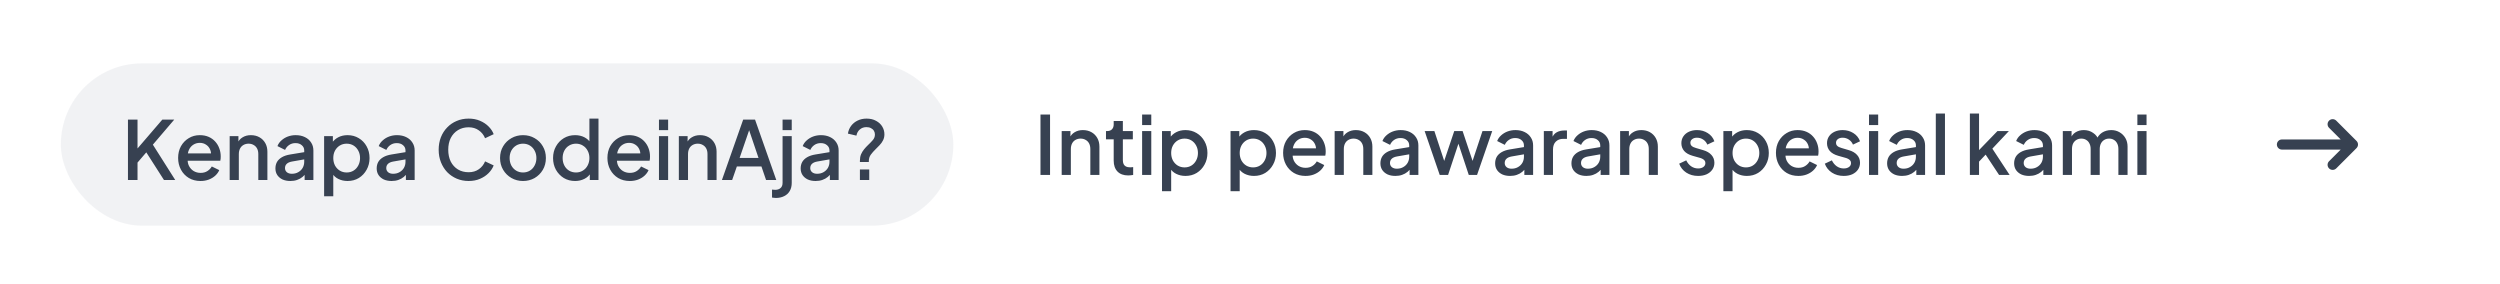 <svg width="493" height="56" viewBox="0 0 493 56" fill="none" xmlns="http://www.w3.org/2000/svg">
<g filter="url(#filter0_ddi_114_15)">
<rect x="8" y="4" width="477" height="40" rx="20" fill="white" fill-opacity="0.5"/>
<rect x="12" y="8" width="176" height="32" rx="16" fill="#E5E7EB" fill-opacity="0.5"/>
<path d="M25.232 31V19.08H27.12V25.544L26.624 25.352L32.016 19.08H34.368L29.6 24.664L29.696 23.32L34.56 31H32.336L28.848 25.544L27.12 27.56V31H25.232ZM39.542 31.192C38.678 31.192 37.91 30.995 37.238 30.6C36.577 30.195 36.059 29.651 35.686 28.968C35.312 28.275 35.126 27.501 35.126 26.648C35.126 25.773 35.312 25 35.686 24.328C36.07 23.656 36.582 23.128 37.222 22.744C37.862 22.349 38.587 22.152 39.398 22.152C40.048 22.152 40.63 22.264 41.142 22.488C41.654 22.712 42.086 23.021 42.438 23.416C42.79 23.8 43.056 24.243 43.238 24.744C43.43 25.245 43.526 25.779 43.526 26.344C43.526 26.483 43.52 26.627 43.51 26.776C43.499 26.925 43.478 27.064 43.446 27.192H36.55V25.752H42.422L41.558 26.408C41.664 25.885 41.627 25.421 41.446 25.016C41.275 24.6 41.008 24.275 40.646 24.04C40.294 23.795 39.878 23.672 39.398 23.672C38.918 23.672 38.491 23.795 38.118 24.04C37.745 24.275 37.456 24.616 37.254 25.064C37.051 25.501 36.971 26.035 37.014 26.664C36.961 27.251 37.041 27.763 37.254 28.2C37.478 28.637 37.787 28.979 38.182 29.224C38.587 29.469 39.046 29.592 39.558 29.592C40.081 29.592 40.523 29.475 40.886 29.24C41.259 29.005 41.553 28.701 41.766 28.328L43.238 29.048C43.067 29.453 42.8 29.821 42.438 30.152C42.086 30.472 41.659 30.728 41.158 30.92C40.667 31.101 40.129 31.192 39.542 31.192ZM45.29 31V22.344H47.018V24.04L46.81 23.816C47.024 23.272 47.365 22.861 47.834 22.584C48.304 22.296 48.848 22.152 49.466 22.152C50.106 22.152 50.672 22.291 51.162 22.568C51.653 22.845 52.037 23.229 52.314 23.72C52.592 24.211 52.73 24.776 52.73 25.416V31H50.938V25.896C50.938 25.459 50.858 25.091 50.698 24.792C50.538 24.483 50.309 24.248 50.01 24.088C49.722 23.917 49.392 23.832 49.018 23.832C48.645 23.832 48.309 23.917 48.01 24.088C47.722 24.248 47.498 24.483 47.338 24.792C47.178 25.101 47.098 25.469 47.098 25.896V31H45.29ZM57.257 31.192C56.671 31.192 56.153 31.091 55.705 30.888C55.268 30.675 54.927 30.387 54.681 30.024C54.436 29.651 54.313 29.213 54.313 28.712C54.313 28.243 54.415 27.821 54.617 27.448C54.831 27.075 55.156 26.76 55.593 26.504C56.031 26.248 56.58 26.067 57.241 25.96L60.249 25.464V26.888L57.593 27.352C57.113 27.437 56.761 27.592 56.537 27.816C56.313 28.029 56.201 28.307 56.201 28.648C56.201 28.979 56.324 29.251 56.569 29.464C56.825 29.667 57.151 29.768 57.545 29.768C58.036 29.768 58.463 29.661 58.825 29.448C59.199 29.235 59.487 28.952 59.689 28.6C59.892 28.237 59.993 27.837 59.993 27.4V25.176C59.993 24.749 59.833 24.403 59.513 24.136C59.204 23.859 58.788 23.72 58.265 23.72C57.785 23.72 57.364 23.848 57.001 24.104C56.649 24.349 56.388 24.669 56.217 25.064L54.713 24.312C54.873 23.885 55.135 23.512 55.497 23.192C55.86 22.861 56.281 22.605 56.761 22.424C57.252 22.243 57.769 22.152 58.313 22.152C58.996 22.152 59.599 22.28 60.121 22.536C60.655 22.792 61.065 23.149 61.353 23.608C61.652 24.056 61.801 24.579 61.801 25.176V31H60.073V29.432L60.441 29.48C60.239 29.832 59.977 30.136 59.657 30.392C59.348 30.648 58.991 30.845 58.585 30.984C58.191 31.123 57.748 31.192 57.257 31.192ZM63.915 34.2V22.344H65.643V24.136L65.435 23.72C65.755 23.229 66.182 22.845 66.715 22.568C67.249 22.291 67.857 22.152 68.539 22.152C69.361 22.152 70.097 22.349 70.747 22.744C71.409 23.139 71.926 23.677 72.299 24.36C72.683 25.043 72.875 25.811 72.875 26.664C72.875 27.517 72.683 28.285 72.299 28.968C71.926 29.651 71.414 30.195 70.763 30.6C70.113 30.995 69.371 31.192 68.539 31.192C67.867 31.192 67.254 31.053 66.699 30.776C66.155 30.499 65.734 30.099 65.435 29.576L65.723 29.24V34.2H63.915ZM68.363 29.512C68.875 29.512 69.329 29.389 69.723 29.144C70.118 28.899 70.427 28.563 70.651 28.136C70.886 27.699 71.003 27.208 71.003 26.664C71.003 26.12 70.886 25.635 70.651 25.208C70.427 24.781 70.118 24.445 69.723 24.2C69.329 23.955 68.875 23.832 68.363 23.832C67.862 23.832 67.409 23.955 67.003 24.2C66.609 24.445 66.294 24.781 66.059 25.208C65.835 25.635 65.723 26.12 65.723 26.664C65.723 27.208 65.835 27.699 66.059 28.136C66.294 28.563 66.609 28.899 67.003 29.144C67.409 29.389 67.862 29.512 68.363 29.512ZM77.226 31.192C76.639 31.192 76.122 31.091 75.674 30.888C75.237 30.675 74.895 30.387 74.65 30.024C74.405 29.651 74.282 29.213 74.282 28.712C74.282 28.243 74.383 27.821 74.586 27.448C74.799 27.075 75.125 26.76 75.562 26.504C75.999 26.248 76.549 26.067 77.21 25.96L80.218 25.464V26.888L77.562 27.352C77.082 27.437 76.73 27.592 76.506 27.816C76.282 28.029 76.17 28.307 76.17 28.648C76.17 28.979 76.293 29.251 76.538 29.464C76.794 29.667 77.12 29.768 77.514 29.768C78.005 29.768 78.431 29.661 78.794 29.448C79.168 29.235 79.456 28.952 79.658 28.6C79.861 28.237 79.962 27.837 79.962 27.4V25.176C79.962 24.749 79.802 24.403 79.482 24.136C79.173 23.859 78.757 23.72 78.234 23.72C77.754 23.72 77.333 23.848 76.97 24.104C76.618 24.349 76.357 24.669 76.186 25.064L74.682 24.312C74.842 23.885 75.103 23.512 75.466 23.192C75.829 22.861 76.25 22.605 76.73 22.424C77.221 22.243 77.738 22.152 78.282 22.152C78.965 22.152 79.567 22.28 80.09 22.536C80.624 22.792 81.034 23.149 81.322 23.608C81.621 24.056 81.77 24.579 81.77 25.176V31H80.042V29.432L80.41 29.48C80.207 29.832 79.946 30.136 79.626 30.392C79.317 30.648 78.96 30.845 78.554 30.984C78.159 31.123 77.717 31.192 77.226 31.192ZM92.409 31.192C91.566 31.192 90.782 31.037 90.057 30.728C89.342 30.419 88.718 29.992 88.185 29.448C87.662 28.893 87.252 28.243 86.953 27.496C86.654 26.749 86.505 25.928 86.505 25.032C86.505 24.147 86.649 23.331 86.937 22.584C87.236 21.827 87.652 21.176 88.185 20.632C88.718 20.077 89.342 19.651 90.057 19.352C90.772 19.043 91.556 18.888 92.409 18.888C93.252 18.888 94.004 19.032 94.665 19.32C95.337 19.608 95.902 19.987 96.361 20.456C96.82 20.915 97.15 21.416 97.353 21.96L95.657 22.76C95.401 22.12 94.99 21.603 94.425 21.208C93.87 20.803 93.198 20.6 92.409 20.6C91.62 20.6 90.921 20.787 90.313 21.16C89.705 21.533 89.23 22.051 88.889 22.712C88.558 23.373 88.393 24.147 88.393 25.032C88.393 25.917 88.558 26.696 88.889 27.368C89.23 28.029 89.705 28.547 90.313 28.92C90.921 29.283 91.62 29.464 92.409 29.464C93.198 29.464 93.87 29.267 94.425 28.872C94.99 28.477 95.401 27.96 95.657 27.32L97.353 28.12C97.15 28.653 96.82 29.155 96.361 29.624C95.902 30.093 95.337 30.472 94.665 30.76C94.004 31.048 93.252 31.192 92.409 31.192ZM103.138 31.192C102.306 31.192 101.544 30.995 100.85 30.6C100.168 30.205 99.624 29.667 99.218 28.984C98.813 28.301 98.61 27.528 98.61 26.664C98.61 25.789 98.813 25.016 99.218 24.344C99.624 23.661 100.168 23.128 100.85 22.744C101.533 22.349 102.296 22.152 103.138 22.152C103.992 22.152 104.754 22.349 105.426 22.744C106.109 23.128 106.648 23.661 107.042 24.344C107.448 25.016 107.65 25.789 107.65 26.664C107.65 27.539 107.448 28.317 107.042 29C106.637 29.683 106.093 30.221 105.41 30.616C104.728 31 103.97 31.192 103.138 31.192ZM103.138 29.512C103.65 29.512 104.104 29.389 104.498 29.144C104.893 28.899 105.202 28.563 105.426 28.136C105.661 27.699 105.778 27.208 105.778 26.664C105.778 26.12 105.661 25.635 105.426 25.208C105.202 24.781 104.893 24.445 104.498 24.2C104.104 23.955 103.65 23.832 103.138 23.832C102.637 23.832 102.184 23.955 101.778 24.2C101.384 24.445 101.069 24.781 100.834 25.208C100.61 25.635 100.498 26.12 100.498 26.664C100.498 27.208 100.61 27.699 100.834 28.136C101.069 28.563 101.384 28.899 101.778 29.144C102.184 29.389 102.637 29.512 103.138 29.512ZM113.415 31.192C112.583 31.192 111.837 30.995 111.175 30.6C110.525 30.195 110.007 29.651 109.623 28.968C109.25 28.285 109.063 27.517 109.063 26.664C109.063 25.811 109.255 25.043 109.639 24.36C110.023 23.677 110.541 23.139 111.191 22.744C111.842 22.349 112.578 22.152 113.399 22.152C114.093 22.152 114.706 22.291 115.239 22.568C115.773 22.845 116.194 23.229 116.503 23.72L116.231 24.136V18.888H118.023V31H116.311V29.24L116.519 29.576C116.221 30.099 115.794 30.499 115.239 30.776C114.685 31.053 114.077 31.192 113.415 31.192ZM113.591 29.512C114.093 29.512 114.541 29.389 114.935 29.144C115.341 28.899 115.655 28.563 115.879 28.136C116.114 27.699 116.231 27.208 116.231 26.664C116.231 26.12 116.114 25.635 115.879 25.208C115.655 24.781 115.341 24.445 114.935 24.2C114.541 23.955 114.093 23.832 113.591 23.832C113.09 23.832 112.637 23.955 112.231 24.2C111.826 24.445 111.511 24.781 111.287 25.208C111.063 25.635 110.951 26.12 110.951 26.664C110.951 27.208 111.063 27.699 111.287 28.136C111.511 28.563 111.821 28.899 112.215 29.144C112.621 29.389 113.079 29.512 113.591 29.512ZM124.198 31.192C123.334 31.192 122.566 30.995 121.894 30.6C121.233 30.195 120.715 29.651 120.342 28.968C119.969 28.275 119.782 27.501 119.782 26.648C119.782 25.773 119.969 25 120.342 24.328C120.726 23.656 121.238 23.128 121.878 22.744C122.518 22.349 123.243 22.152 124.054 22.152C124.705 22.152 125.286 22.264 125.798 22.488C126.31 22.712 126.742 23.021 127.094 23.416C127.446 23.8 127.713 24.243 127.894 24.744C128.086 25.245 128.182 25.779 128.182 26.344C128.182 26.483 128.177 26.627 128.166 26.776C128.155 26.925 128.134 27.064 128.102 27.192H121.206V25.752H127.078L126.214 26.408C126.321 25.885 126.283 25.421 126.102 25.016C125.931 24.6 125.665 24.275 125.302 24.04C124.95 23.795 124.534 23.672 124.054 23.672C123.574 23.672 123.147 23.795 122.774 24.04C122.401 24.275 122.113 24.616 121.91 25.064C121.707 25.501 121.627 26.035 121.67 26.664C121.617 27.251 121.697 27.763 121.91 28.2C122.134 28.637 122.443 28.979 122.838 29.224C123.243 29.469 123.702 29.592 124.214 29.592C124.737 29.592 125.179 29.475 125.542 29.24C125.915 29.005 126.209 28.701 126.422 28.328L127.894 29.048C127.723 29.453 127.457 29.821 127.094 30.152C126.742 30.472 126.315 30.728 125.814 30.92C125.323 31.101 124.785 31.192 124.198 31.192ZM129.947 31V22.344H131.755V31H129.947ZM129.947 21.16V19.08H131.755V21.16H129.947ZM133.868 31V22.344H135.597V24.04L135.389 23.816C135.602 23.272 135.943 22.861 136.413 22.584C136.882 22.296 137.426 22.152 138.045 22.152C138.685 22.152 139.25 22.291 139.741 22.568C140.231 22.845 140.615 23.229 140.892 23.72C141.17 24.211 141.309 24.776 141.309 25.416V31H139.517V25.896C139.517 25.459 139.437 25.091 139.277 24.792C139.117 24.483 138.887 24.248 138.589 24.088C138.301 23.917 137.97 23.832 137.597 23.832C137.223 23.832 136.887 23.917 136.589 24.088C136.301 24.248 136.077 24.483 135.917 24.792C135.757 25.101 135.677 25.469 135.677 25.896V31H133.868ZM142.364 31L146.556 19.08H148.892L153.084 31H151.068L150.156 28.328H145.308L144.38 31H142.364ZM145.852 26.648H149.58L147.468 20.408H147.996L145.852 26.648ZM152.994 34.536C152.876 34.536 152.748 34.525 152.61 34.504C152.46 34.493 152.338 34.477 152.242 34.456V32.888C152.444 32.92 152.647 32.936 152.85 32.936C153.298 32.936 153.655 32.819 153.922 32.584C154.188 32.36 154.322 32.019 154.322 31.56V22.344H156.13V31.56C156.13 32.189 155.996 32.728 155.73 33.176C155.463 33.624 155.095 33.96 154.626 34.184C154.156 34.419 153.612 34.536 152.994 34.536ZM154.322 21.16V19.08H156.13V21.16H154.322ZM160.836 31.192C160.249 31.192 159.732 31.091 159.284 30.888C158.846 30.675 158.505 30.387 158.26 30.024C158.014 29.651 157.892 29.213 157.892 28.712C157.892 28.243 157.993 27.821 158.196 27.448C158.409 27.075 158.734 26.76 159.172 26.504C159.609 26.248 160.158 26.067 160.82 25.96L163.828 25.464V26.888L161.172 27.352C160.692 27.437 160.34 27.592 160.116 27.816C159.892 28.029 159.78 28.307 159.78 28.648C159.78 28.979 159.902 29.251 160.148 29.464C160.404 29.667 160.729 29.768 161.124 29.768C161.614 29.768 162.041 29.661 162.404 29.448C162.777 29.235 163.065 28.952 163.268 28.6C163.47 28.237 163.572 27.837 163.572 27.4V25.176C163.572 24.749 163.412 24.403 163.092 24.136C162.782 23.859 162.366 23.72 161.844 23.72C161.364 23.72 160.942 23.848 160.58 24.104C160.228 24.349 159.966 24.669 159.796 25.064L158.292 24.312C158.452 23.885 158.713 23.512 159.076 23.192C159.438 22.861 159.86 22.605 160.34 22.424C160.83 22.243 161.348 22.152 161.891 22.152C162.574 22.152 163.177 22.28 163.7 22.536C164.233 22.792 164.644 23.149 164.932 23.608C165.23 24.056 165.38 24.579 165.38 25.176V31H163.652V29.432L164.02 29.48C163.817 29.832 163.556 30.136 163.236 30.392C162.926 30.648 162.569 30.845 162.164 30.984C161.769 31.123 161.326 31.192 160.836 31.192ZM169.574 27.448V27.176C169.574 26.707 169.648 26.291 169.798 25.928C169.958 25.565 170.155 25.24 170.39 24.952C170.635 24.653 170.886 24.381 171.141 24.136C171.504 23.795 171.824 23.464 172.102 23.144C172.39 22.824 172.534 22.451 172.534 22.024C172.534 21.757 172.47 21.517 172.342 21.304C172.214 21.08 172.022 20.904 171.766 20.776C171.52 20.637 171.216 20.568 170.854 20.568C170.352 20.568 169.92 20.723 169.558 21.032C169.206 21.331 168.982 21.736 168.886 22.248L167.206 21.848C167.302 21.261 167.515 20.749 167.846 20.312C168.187 19.864 168.614 19.517 169.126 19.272C169.648 19.016 170.235 18.888 170.886 18.888C171.622 18.888 172.251 19.037 172.774 19.336C173.307 19.624 173.712 20.003 173.99 20.472C174.267 20.941 174.406 21.448 174.406 21.992C174.406 22.429 174.315 22.824 174.134 23.176C173.963 23.517 173.739 23.832 173.462 24.12C173.195 24.408 172.918 24.691 172.63 24.968C172.288 25.299 171.984 25.645 171.718 26.008C171.462 26.36 171.334 26.776 171.334 27.256V27.448H169.574ZM169.574 31V28.92H171.414V31H169.574Z" fill="#374151"/>
<path d="M205.182 30V18.08H207.07V30H205.182ZM209.365 30V21.344H211.093V23.04L210.885 22.816C211.099 22.272 211.44 21.861 211.909 21.584C212.379 21.296 212.923 21.152 213.541 21.152C214.181 21.152 214.747 21.291 215.237 21.568C215.728 21.845 216.112 22.229 216.389 22.72C216.667 23.211 216.805 23.776 216.805 24.416V30H215.013V24.896C215.013 24.459 214.933 24.091 214.773 23.792C214.613 23.483 214.384 23.248 214.085 23.088C213.797 22.917 213.467 22.832 213.093 22.832C212.72 22.832 212.384 22.917 212.085 23.088C211.797 23.248 211.573 23.483 211.413 23.792C211.253 24.101 211.173 24.469 211.173 24.896V30H209.365ZM222.484 30.096C221.578 30.096 220.874 29.84 220.372 29.328C219.871 28.816 219.62 28.096 219.62 27.168V22.976H218.1V21.344H218.34C218.746 21.344 219.06 21.227 219.284 20.992C219.508 20.757 219.62 20.437 219.62 20.032V19.36H221.428V21.344H223.396V22.976H221.428V27.088C221.428 27.387 221.476 27.643 221.572 27.856C221.668 28.059 221.823 28.219 222.036 28.336C222.25 28.443 222.527 28.496 222.868 28.496C222.954 28.496 223.05 28.491 223.156 28.48C223.263 28.469 223.364 28.459 223.46 28.448V30C223.311 30.021 223.146 30.043 222.964 30.064C222.783 30.085 222.623 30.096 222.484 30.096ZM225.225 30V21.344H227.033V30H225.225ZM225.225 20.16V18.08H227.033V20.16H225.225ZM229.147 33.2V21.344H230.875V23.136L230.667 22.72C230.987 22.229 231.413 21.845 231.947 21.568C232.48 21.291 233.088 21.152 233.771 21.152C234.592 21.152 235.328 21.349 235.979 21.744C236.64 22.139 237.157 22.677 237.531 23.36C237.915 24.043 238.107 24.811 238.107 25.664C238.107 26.517 237.915 27.285 237.531 27.968C237.157 28.651 236.645 29.195 235.995 29.6C235.344 29.995 234.603 30.192 233.771 30.192C233.099 30.192 232.485 30.053 231.931 29.776C231.387 29.499 230.965 29.099 230.667 28.576L230.955 28.24V33.2H229.147ZM233.595 28.512C234.107 28.512 234.56 28.389 234.955 28.144C235.349 27.899 235.659 27.563 235.883 27.136C236.117 26.699 236.235 26.208 236.235 25.664C236.235 25.12 236.117 24.635 235.883 24.208C235.659 23.781 235.349 23.445 234.955 23.2C234.56 22.955 234.107 22.832 233.595 22.832C233.093 22.832 232.64 22.955 232.235 23.2C231.84 23.445 231.525 23.781 231.291 24.208C231.067 24.635 230.955 25.12 230.955 25.664C230.955 26.208 231.067 26.699 231.291 27.136C231.525 27.563 231.84 27.899 232.235 28.144C232.64 28.389 233.093 28.512 233.595 28.512ZM242.662 33.2V21.344H244.39V23.136L244.182 22.72C244.502 22.229 244.929 21.845 245.462 21.568C245.996 21.291 246.604 21.152 247.286 21.152C248.108 21.152 248.844 21.349 249.494 21.744C250.156 22.139 250.673 22.677 251.046 23.36C251.43 24.043 251.622 24.811 251.622 25.664C251.622 26.517 251.43 27.285 251.046 27.968C250.673 28.651 250.161 29.195 249.51 29.6C248.86 29.995 248.118 30.192 247.286 30.192C246.614 30.192 246.001 30.053 245.446 29.776C244.902 29.499 244.481 29.099 244.182 28.576L244.47 28.24V33.2H242.662ZM247.11 28.512C247.622 28.512 248.076 28.389 248.47 28.144C248.865 27.899 249.174 27.563 249.398 27.136C249.633 26.699 249.75 26.208 249.75 25.664C249.75 25.12 249.633 24.635 249.398 24.208C249.174 23.781 248.865 23.445 248.47 23.2C248.076 22.955 247.622 22.832 247.11 22.832C246.609 22.832 246.156 22.955 245.75 23.2C245.356 23.445 245.041 23.781 244.806 24.208C244.582 24.635 244.47 25.12 244.47 25.664C244.47 26.208 244.582 26.699 244.806 27.136C245.041 27.563 245.356 27.899 245.75 28.144C246.156 28.389 246.609 28.512 247.11 28.512ZM257.445 30.192C256.581 30.192 255.813 29.995 255.141 29.6C254.48 29.195 253.962 28.651 253.589 27.968C253.216 27.275 253.029 26.501 253.029 25.648C253.029 24.773 253.216 24 253.589 23.328C253.973 22.656 254.485 22.128 255.125 21.744C255.765 21.349 256.49 21.152 257.301 21.152C257.952 21.152 258.533 21.264 259.045 21.488C259.557 21.712 259.989 22.021 260.341 22.416C260.693 22.8 260.96 23.243 261.141 23.744C261.333 24.245 261.429 24.779 261.429 25.344C261.429 25.483 261.424 25.627 261.413 25.776C261.402 25.925 261.381 26.064 261.349 26.192H254.453V24.752H260.325L259.461 25.408C259.568 24.885 259.53 24.421 259.349 24.016C259.178 23.6 258.912 23.275 258.549 23.04C258.197 22.795 257.781 22.672 257.301 22.672C256.821 22.672 256.394 22.795 256.021 23.04C255.648 23.275 255.36 23.616 255.157 24.064C254.954 24.501 254.874 25.035 254.917 25.664C254.864 26.251 254.944 26.763 255.157 27.2C255.381 27.637 255.69 27.979 256.085 28.224C256.49 28.469 256.949 28.592 257.461 28.592C257.984 28.592 258.426 28.475 258.789 28.24C259.162 28.005 259.456 27.701 259.669 27.328L261.141 28.048C260.97 28.453 260.704 28.821 260.341 29.152C259.989 29.472 259.562 29.728 259.061 29.92C258.57 30.101 258.032 30.192 257.445 30.192ZM263.193 30V21.344H264.921V23.04L264.713 22.816C264.927 22.272 265.268 21.861 265.737 21.584C266.207 21.296 266.751 21.152 267.369 21.152C268.009 21.152 268.575 21.291 269.065 21.568C269.556 21.845 269.94 22.229 270.217 22.72C270.495 23.211 270.633 23.776 270.633 24.416V30H268.841V24.896C268.841 24.459 268.761 24.091 268.601 23.792C268.441 23.483 268.212 23.248 267.913 23.088C267.625 22.917 267.295 22.832 266.921 22.832C266.548 22.832 266.212 22.917 265.913 23.088C265.625 23.248 265.401 23.483 265.241 23.792C265.081 24.101 265.001 24.469 265.001 24.896V30H263.193ZM275.16 30.192C274.574 30.192 274.056 30.091 273.608 29.888C273.171 29.675 272.83 29.387 272.584 29.024C272.339 28.651 272.216 28.213 272.216 27.712C272.216 27.243 272.318 26.821 272.52 26.448C272.734 26.075 273.059 25.76 273.496 25.504C273.934 25.248 274.483 25.067 275.144 24.96L278.152 24.464V25.888L275.496 26.352C275.016 26.437 274.664 26.592 274.44 26.816C274.216 27.029 274.104 27.307 274.104 27.648C274.104 27.979 274.227 28.251 274.472 28.464C274.728 28.667 275.054 28.768 275.448 28.768C275.939 28.768 276.366 28.661 276.728 28.448C277.102 28.235 277.39 27.952 277.592 27.6C277.795 27.237 277.896 26.837 277.896 26.4V24.176C277.896 23.749 277.736 23.403 277.416 23.136C277.107 22.859 276.691 22.72 276.168 22.72C275.688 22.72 275.267 22.848 274.904 23.104C274.552 23.349 274.291 23.669 274.12 24.064L272.616 23.312C272.776 22.885 273.038 22.512 273.4 22.192C273.763 21.861 274.184 21.605 274.664 21.424C275.155 21.243 275.672 21.152 276.216 21.152C276.899 21.152 277.502 21.28 278.024 21.536C278.558 21.792 278.968 22.149 279.256 22.608C279.555 23.056 279.704 23.579 279.704 24.176V30H277.976V28.432L278.344 28.48C278.142 28.832 277.88 29.136 277.56 29.392C277.251 29.648 276.894 29.845 276.488 29.984C276.094 30.123 275.651 30.192 275.16 30.192ZM283.914 30L280.938 21.344H282.858L285.13 28.24H284.458L286.778 21.344H288.426L290.73 28.24H290.058L292.346 21.344H294.266L291.274 30H289.642L287.306 22.944H287.898L285.562 30H283.914ZM297.785 30.192C297.199 30.192 296.681 30.091 296.233 29.888C295.796 29.675 295.455 29.387 295.209 29.024C294.964 28.651 294.841 28.213 294.841 27.712C294.841 27.243 294.943 26.821 295.145 26.448C295.359 26.075 295.684 25.76 296.121 25.504C296.559 25.248 297.108 25.067 297.769 24.96L300.777 24.464V25.888L298.121 26.352C297.641 26.437 297.289 26.592 297.065 26.816C296.841 27.029 296.729 27.307 296.729 27.648C296.729 27.979 296.852 28.251 297.097 28.464C297.353 28.667 297.679 28.768 298.073 28.768C298.564 28.768 298.991 28.661 299.353 28.448C299.727 28.235 300.015 27.952 300.217 27.6C300.42 27.237 300.521 26.837 300.521 26.4V24.176C300.521 23.749 300.361 23.403 300.041 23.136C299.732 22.859 299.316 22.72 298.793 22.72C298.313 22.72 297.892 22.848 297.529 23.104C297.177 23.349 296.916 23.669 296.745 24.064L295.241 23.312C295.401 22.885 295.663 22.512 296.025 22.192C296.388 21.861 296.809 21.605 297.289 21.424C297.78 21.243 298.297 21.152 298.841 21.152C299.524 21.152 300.127 21.28 300.649 21.536C301.183 21.792 301.593 22.149 301.881 22.608C302.18 23.056 302.329 23.579 302.329 24.176V30H300.601V28.432L300.969 28.48C300.767 28.832 300.505 29.136 300.185 29.392C299.876 29.648 299.519 29.845 299.113 29.984C298.719 30.123 298.276 30.192 297.785 30.192ZM304.443 30V21.344H306.171V23.088L306.011 22.832C306.203 22.267 306.513 21.861 306.939 21.616C307.366 21.36 307.878 21.232 308.475 21.232H309.003V22.88H308.251C307.654 22.88 307.169 23.067 306.795 23.44C306.433 23.803 306.251 24.325 306.251 25.008V30H304.443ZM312.832 30.192C312.246 30.192 311.728 30.091 311.28 29.888C310.843 29.675 310.502 29.387 310.256 29.024C310.011 28.651 309.888 28.213 309.888 27.712C309.888 27.243 309.99 26.821 310.192 26.448C310.406 26.075 310.731 25.76 311.168 25.504C311.606 25.248 312.155 25.067 312.816 24.96L315.824 24.464V25.888L313.168 26.352C312.688 26.437 312.336 26.592 312.112 26.816C311.888 27.029 311.776 27.307 311.776 27.648C311.776 27.979 311.899 28.251 312.144 28.464C312.4 28.667 312.726 28.768 313.12 28.768C313.611 28.768 314.038 28.661 314.4 28.448C314.774 28.235 315.062 27.952 315.264 27.6C315.467 27.237 315.568 26.837 315.568 26.4V24.176C315.568 23.749 315.408 23.403 315.088 23.136C314.779 22.859 314.363 22.72 313.84 22.72C313.36 22.72 312.939 22.848 312.576 23.104C312.224 23.349 311.963 23.669 311.792 24.064L310.288 23.312C310.448 22.885 310.71 22.512 311.072 22.192C311.435 21.861 311.856 21.605 312.336 21.424C312.827 21.243 313.344 21.152 313.888 21.152C314.571 21.152 315.174 21.28 315.696 21.536C316.23 21.792 316.64 22.149 316.928 22.608C317.227 23.056 317.376 23.579 317.376 24.176V30H315.648V28.432L316.016 28.48C315.814 28.832 315.552 29.136 315.232 29.392C314.923 29.648 314.566 29.845 314.16 29.984C313.766 30.123 313.323 30.192 312.832 30.192ZM319.49 30V21.344H321.218V23.04L321.01 22.816C321.224 22.272 321.565 21.861 322.034 21.584C322.504 21.296 323.048 21.152 323.666 21.152C324.306 21.152 324.872 21.291 325.362 21.568C325.853 21.845 326.237 22.229 326.514 22.72C326.792 23.211 326.93 23.776 326.93 24.416V30H325.138V24.896C325.138 24.459 325.058 24.091 324.898 23.792C324.738 23.483 324.509 23.248 324.21 23.088C323.922 22.917 323.592 22.832 323.218 22.832C322.845 22.832 322.509 22.917 322.21 23.088C321.922 23.248 321.698 23.483 321.538 23.792C321.378 24.101 321.298 24.469 321.298 24.896V30H319.49ZM334.862 30.192C333.977 30.192 333.198 29.973 332.526 29.536C331.865 29.099 331.401 28.512 331.134 27.776L332.526 27.12C332.761 27.611 333.081 28 333.486 28.288C333.902 28.576 334.361 28.72 334.862 28.72C335.289 28.72 335.636 28.624 335.902 28.432C336.169 28.24 336.302 27.979 336.302 27.648C336.302 27.435 336.244 27.264 336.126 27.136C336.009 26.997 335.86 26.885 335.678 26.8C335.508 26.715 335.332 26.651 335.15 26.608L333.79 26.224C333.044 26.011 332.484 25.691 332.11 25.264C331.748 24.827 331.566 24.32 331.566 23.744C331.566 23.221 331.7 22.768 331.966 22.384C332.233 21.989 332.601 21.685 333.07 21.472C333.54 21.259 334.068 21.152 334.654 21.152C335.444 21.152 336.148 21.349 336.766 21.744C337.385 22.128 337.822 22.667 338.078 23.36L336.686 24.016C336.516 23.6 336.244 23.269 335.87 23.024C335.508 22.779 335.097 22.656 334.638 22.656C334.244 22.656 333.929 22.752 333.694 22.944C333.46 23.125 333.342 23.365 333.342 23.664C333.342 23.867 333.396 24.037 333.502 24.176C333.609 24.304 333.748 24.411 333.918 24.496C334.089 24.571 334.265 24.635 334.446 24.688L335.854 25.104C336.569 25.307 337.118 25.627 337.502 26.064C337.886 26.491 338.078 27.003 338.078 27.6C338.078 28.112 337.94 28.565 337.662 28.96C337.396 29.344 337.022 29.648 336.542 29.872C336.062 30.085 335.502 30.192 334.862 30.192ZM339.85 33.2V21.344H341.578V23.136L341.37 22.72C341.69 22.229 342.116 21.845 342.65 21.568C343.183 21.291 343.791 21.152 344.474 21.152C345.295 21.152 346.031 21.349 346.682 21.744C347.343 22.139 347.86 22.677 348.234 23.36C348.618 24.043 348.81 24.811 348.81 25.664C348.81 26.517 348.618 27.285 348.234 27.968C347.86 28.651 347.348 29.195 346.698 29.6C346.047 29.995 345.306 30.192 344.474 30.192C343.802 30.192 343.188 30.053 342.634 29.776C342.09 29.499 341.668 29.099 341.37 28.576L341.658 28.24V33.2H339.85ZM344.298 28.512C344.81 28.512 345.263 28.389 345.658 28.144C346.052 27.899 346.362 27.563 346.586 27.136C346.82 26.699 346.938 26.208 346.938 25.664C346.938 25.12 346.82 24.635 346.586 24.208C346.362 23.781 346.052 23.445 345.658 23.2C345.263 22.955 344.81 22.832 344.298 22.832C343.796 22.832 343.343 22.955 342.938 23.2C342.543 23.445 342.228 23.781 341.994 24.208C341.77 24.635 341.658 25.12 341.658 25.664C341.658 26.208 341.77 26.699 341.994 27.136C342.228 27.563 342.543 27.899 342.938 28.144C343.343 28.389 343.796 28.512 344.298 28.512ZM354.632 30.192C353.768 30.192 353 29.995 352.328 29.6C351.667 29.195 351.15 28.651 350.776 27.968C350.403 27.275 350.216 26.501 350.216 25.648C350.216 24.773 350.403 24 350.776 23.328C351.16 22.656 351.672 22.128 352.312 21.744C352.952 21.349 353.678 21.152 354.488 21.152C355.139 21.152 355.72 21.264 356.232 21.488C356.744 21.712 357.176 22.021 357.528 22.416C357.88 22.8 358.147 23.243 358.328 23.744C358.52 24.245 358.616 24.779 358.616 25.344C358.616 25.483 358.611 25.627 358.6 25.776C358.59 25.925 358.568 26.064 358.536 26.192H351.64V24.752H357.512L356.648 25.408C356.755 24.885 356.718 24.421 356.536 24.016C356.366 23.6 356.099 23.275 355.736 23.04C355.384 22.795 354.968 22.672 354.488 22.672C354.008 22.672 353.582 22.795 353.208 23.04C352.835 23.275 352.547 23.616 352.344 24.064C352.142 24.501 352.062 25.035 352.104 25.664C352.051 26.251 352.131 26.763 352.344 27.2C352.568 27.637 352.878 27.979 353.272 28.224C353.678 28.469 354.136 28.592 354.648 28.592C355.171 28.592 355.614 28.475 355.976 28.24C356.35 28.005 356.643 27.701 356.856 27.328L358.328 28.048C358.158 28.453 357.891 28.821 357.528 29.152C357.176 29.472 356.75 29.728 356.248 29.92C355.758 30.101 355.219 30.192 354.632 30.192ZM363.581 30.192C362.696 30.192 361.917 29.973 361.245 29.536C360.584 29.099 360.12 28.512 359.853 27.776L361.245 27.12C361.48 27.611 361.8 28 362.205 28.288C362.621 28.576 363.08 28.72 363.581 28.72C364.008 28.72 364.354 28.624 364.621 28.432C364.888 28.24 365.021 27.979 365.021 27.648C365.021 27.435 364.962 27.264 364.845 27.136C364.728 26.997 364.578 26.885 364.397 26.8C364.226 26.715 364.05 26.651 363.869 26.608L362.509 26.224C361.762 26.011 361.202 25.691 360.829 25.264C360.466 24.827 360.285 24.32 360.285 23.744C360.285 23.221 360.418 22.768 360.685 22.384C360.952 21.989 361.32 21.685 361.789 21.472C362.258 21.259 362.786 21.152 363.373 21.152C364.162 21.152 364.866 21.349 365.485 21.744C366.104 22.128 366.541 22.667 366.797 23.36L365.405 24.016C365.234 23.6 364.962 23.269 364.589 23.024C364.226 22.779 363.816 22.656 363.357 22.656C362.962 22.656 362.648 22.752 362.413 22.944C362.178 23.125 362.061 23.365 362.061 23.664C362.061 23.867 362.114 24.037 362.221 24.176C362.328 24.304 362.466 24.411 362.637 24.496C362.808 24.571 362.984 24.635 363.165 24.688L364.573 25.104C365.288 25.307 365.837 25.627 366.221 26.064C366.605 26.491 366.797 27.003 366.797 27.6C366.797 28.112 366.658 28.565 366.381 28.96C366.114 29.344 365.741 29.648 365.261 29.872C364.781 30.085 364.221 30.192 363.581 30.192ZM368.568 30V21.344H370.376V30H368.568ZM368.568 20.16V18.08H370.376V20.16H368.568ZM375.082 30.192C374.496 30.192 373.978 30.091 373.53 29.888C373.093 29.675 372.752 29.387 372.506 29.024C372.261 28.651 372.138 28.213 372.138 27.712C372.138 27.243 372.24 26.821 372.442 26.448C372.656 26.075 372.981 25.76 373.418 25.504C373.856 25.248 374.405 25.067 375.066 24.96L378.074 24.464V25.888L375.418 26.352C374.938 26.437 374.586 26.592 374.362 26.816C374.138 27.029 374.026 27.307 374.026 27.648C374.026 27.979 374.149 28.251 374.394 28.464C374.65 28.667 374.976 28.768 375.37 28.768C375.861 28.768 376.288 28.661 376.65 28.448C377.024 28.235 377.312 27.952 377.514 27.6C377.717 27.237 377.818 26.837 377.818 26.4V24.176C377.818 23.749 377.658 23.403 377.338 23.136C377.029 22.859 376.613 22.72 376.09 22.72C375.61 22.72 375.189 22.848 374.826 23.104C374.474 23.349 374.213 23.669 374.042 24.064L372.538 23.312C372.698 22.885 372.96 22.512 373.322 22.192C373.685 21.861 374.106 21.605 374.586 21.424C375.077 21.243 375.594 21.152 376.138 21.152C376.821 21.152 377.424 21.28 377.946 21.536C378.48 21.792 378.89 22.149 379.178 22.608C379.477 23.056 379.626 23.579 379.626 24.176V30H377.898V28.432L378.266 28.48C378.064 28.832 377.802 29.136 377.482 29.392C377.173 29.648 376.816 29.845 376.41 29.984C376.016 30.123 375.573 30.192 375.082 30.192ZM381.74 30V17.888H383.548V30H381.74ZM388.459 30V17.888H390.267V26L389.563 25.824L393.899 21.344H396.155L392.891 24.816L396.299 30H394.219L391.179 25.408L392.251 25.264L389.691 27.984L390.267 26.784V30H388.459ZM400.129 30.192C399.543 30.192 399.025 30.091 398.577 29.888C398.14 29.675 397.799 29.387 397.553 29.024C397.308 28.651 397.185 28.213 397.185 27.712C397.185 27.243 397.287 26.821 397.489 26.448C397.703 26.075 398.028 25.76 398.465 25.504C398.903 25.248 399.452 25.067 400.113 24.96L403.121 24.464V25.888L400.465 26.352C399.985 26.437 399.633 26.592 399.409 26.816C399.185 27.029 399.073 27.307 399.073 27.648C399.073 27.979 399.196 28.251 399.441 28.464C399.697 28.667 400.023 28.768 400.417 28.768C400.908 28.768 401.335 28.661 401.697 28.448C402.071 28.235 402.359 27.952 402.561 27.6C402.764 27.237 402.865 26.837 402.865 26.4V24.176C402.865 23.749 402.705 23.403 402.385 23.136C402.076 22.859 401.66 22.72 401.137 22.72C400.657 22.72 400.236 22.848 399.873 23.104C399.521 23.349 399.26 23.669 399.089 24.064L397.585 23.312C397.745 22.885 398.007 22.512 398.369 22.192C398.732 21.861 399.153 21.605 399.633 21.424C400.124 21.243 400.641 21.152 401.185 21.152C401.868 21.152 402.471 21.28 402.993 21.536C403.527 21.792 403.937 22.149 404.225 22.608C404.524 23.056 404.673 23.579 404.673 24.176V30H402.945V28.432L403.313 28.48C403.111 28.832 402.849 29.136 402.529 29.392C402.22 29.648 401.863 29.845 401.457 29.984C401.063 30.123 400.62 30.192 400.129 30.192ZM406.787 30V21.344H408.515V23.216L408.291 22.928C408.473 22.341 408.803 21.899 409.283 21.6C409.763 21.301 410.313 21.152 410.931 21.152C411.625 21.152 412.238 21.339 412.771 21.712C413.315 22.075 413.678 22.56 413.859 23.168L413.347 23.216C413.603 22.523 413.993 22.005 414.515 21.664C415.049 21.323 415.657 21.152 416.339 21.152C416.937 21.152 417.475 21.291 417.955 21.568C418.446 21.845 418.835 22.229 419.123 22.72C419.411 23.211 419.555 23.771 419.555 24.4V30H417.747V24.896C417.747 24.459 417.667 24.091 417.507 23.792C417.358 23.483 417.145 23.248 416.867 23.088C416.601 22.917 416.286 22.832 415.923 22.832C415.561 22.832 415.241 22.917 414.963 23.088C414.686 23.248 414.467 23.483 414.307 23.792C414.147 24.101 414.067 24.469 414.067 24.896V30H412.275V24.896C412.275 24.459 412.195 24.091 412.035 23.792C411.886 23.483 411.673 23.248 411.395 23.088C411.129 22.917 410.809 22.832 410.435 22.832C410.073 22.832 409.753 22.917 409.475 23.088C409.198 23.248 408.979 23.483 408.819 23.792C408.67 24.101 408.595 24.469 408.595 24.896V30H406.787ZM421.49 30V21.344H423.298V30H421.49ZM421.49 20.16V18.08H423.298V20.16H421.49Z" fill="#374151"/>
<path d="M464.706 24.706C465.097 24.316 465.097 23.681 464.706 23.291L460.706 19.291C460.316 18.9 459.681 18.9 459.291 19.291C458.9 19.681 458.9 20.316 459.291 20.706L461.584 23H450C449.447 23 449 23.447 449 24C449 24.553 449.447 25 450 25H461.584L459.291 27.294C458.9 27.684 458.9 28.319 459.291 28.709C459.681 29.1 460.316 29.1 460.706 28.709L464.706 24.709V24.706Z" fill="#374151"/>
</g>
<defs>
<filter id="filter0_ddi_114_15" x="0" y="0" width="493" height="56" filterUnits="userSpaceOnUse" color-interpolation-filters="sRGB">
<feFlood flood-opacity="0" result="BackgroundImageFix"/>
<feColorMatrix in="SourceAlpha" type="matrix" values="0 0 0 0 0 0 0 0 0 0 0 0 0 0 0 0 0 0 127 0" result="hardAlpha"/>
<feOffset dy="4"/>
<feGaussianBlur stdDeviation="4"/>
<feColorMatrix type="matrix" values="0 0 0 0 0 0 0 0 0 0 0 0 0 0 0 0 0 0 0.06 0"/>
<feBlend mode="normal" in2="BackgroundImageFix" result="effect1_dropShadow_114_15"/>
<feColorMatrix in="SourceAlpha" type="matrix" values="0 0 0 0 0 0 0 0 0 0 0 0 0 0 0 0 0 0 127 0" result="hardAlpha"/>
<feOffset/>
<feGaussianBlur stdDeviation="2"/>
<feColorMatrix type="matrix" values="0 0 0 0 0 0 0 0 0 0 0 0 0 0 0 0 0 0 0.04 0"/>
<feBlend mode="normal" in2="effect1_dropShadow_114_15" result="effect2_dropShadow_114_15"/>
<feBlend mode="normal" in="SourceGraphic" in2="effect2_dropShadow_114_15" result="shape"/>
<feColorMatrix in="SourceAlpha" type="matrix" values="0 0 0 0 0 0 0 0 0 0 0 0 0 0 0 0 0 0 127 0" result="hardAlpha"/>
<feOffset dy="0.5"/>
<feGaussianBlur stdDeviation="1.5"/>
<feComposite in2="hardAlpha" operator="arithmetic" k2="-1" k3="1"/>
<feColorMatrix type="matrix" values="0 0 0 0 0 0 0 0 0 0 0 0 0 0 0 0 0 0 0.16 0"/>
<feBlend mode="normal" in2="shape" result="effect3_innerShadow_114_15"/>
</filter>
</defs>
</svg>
